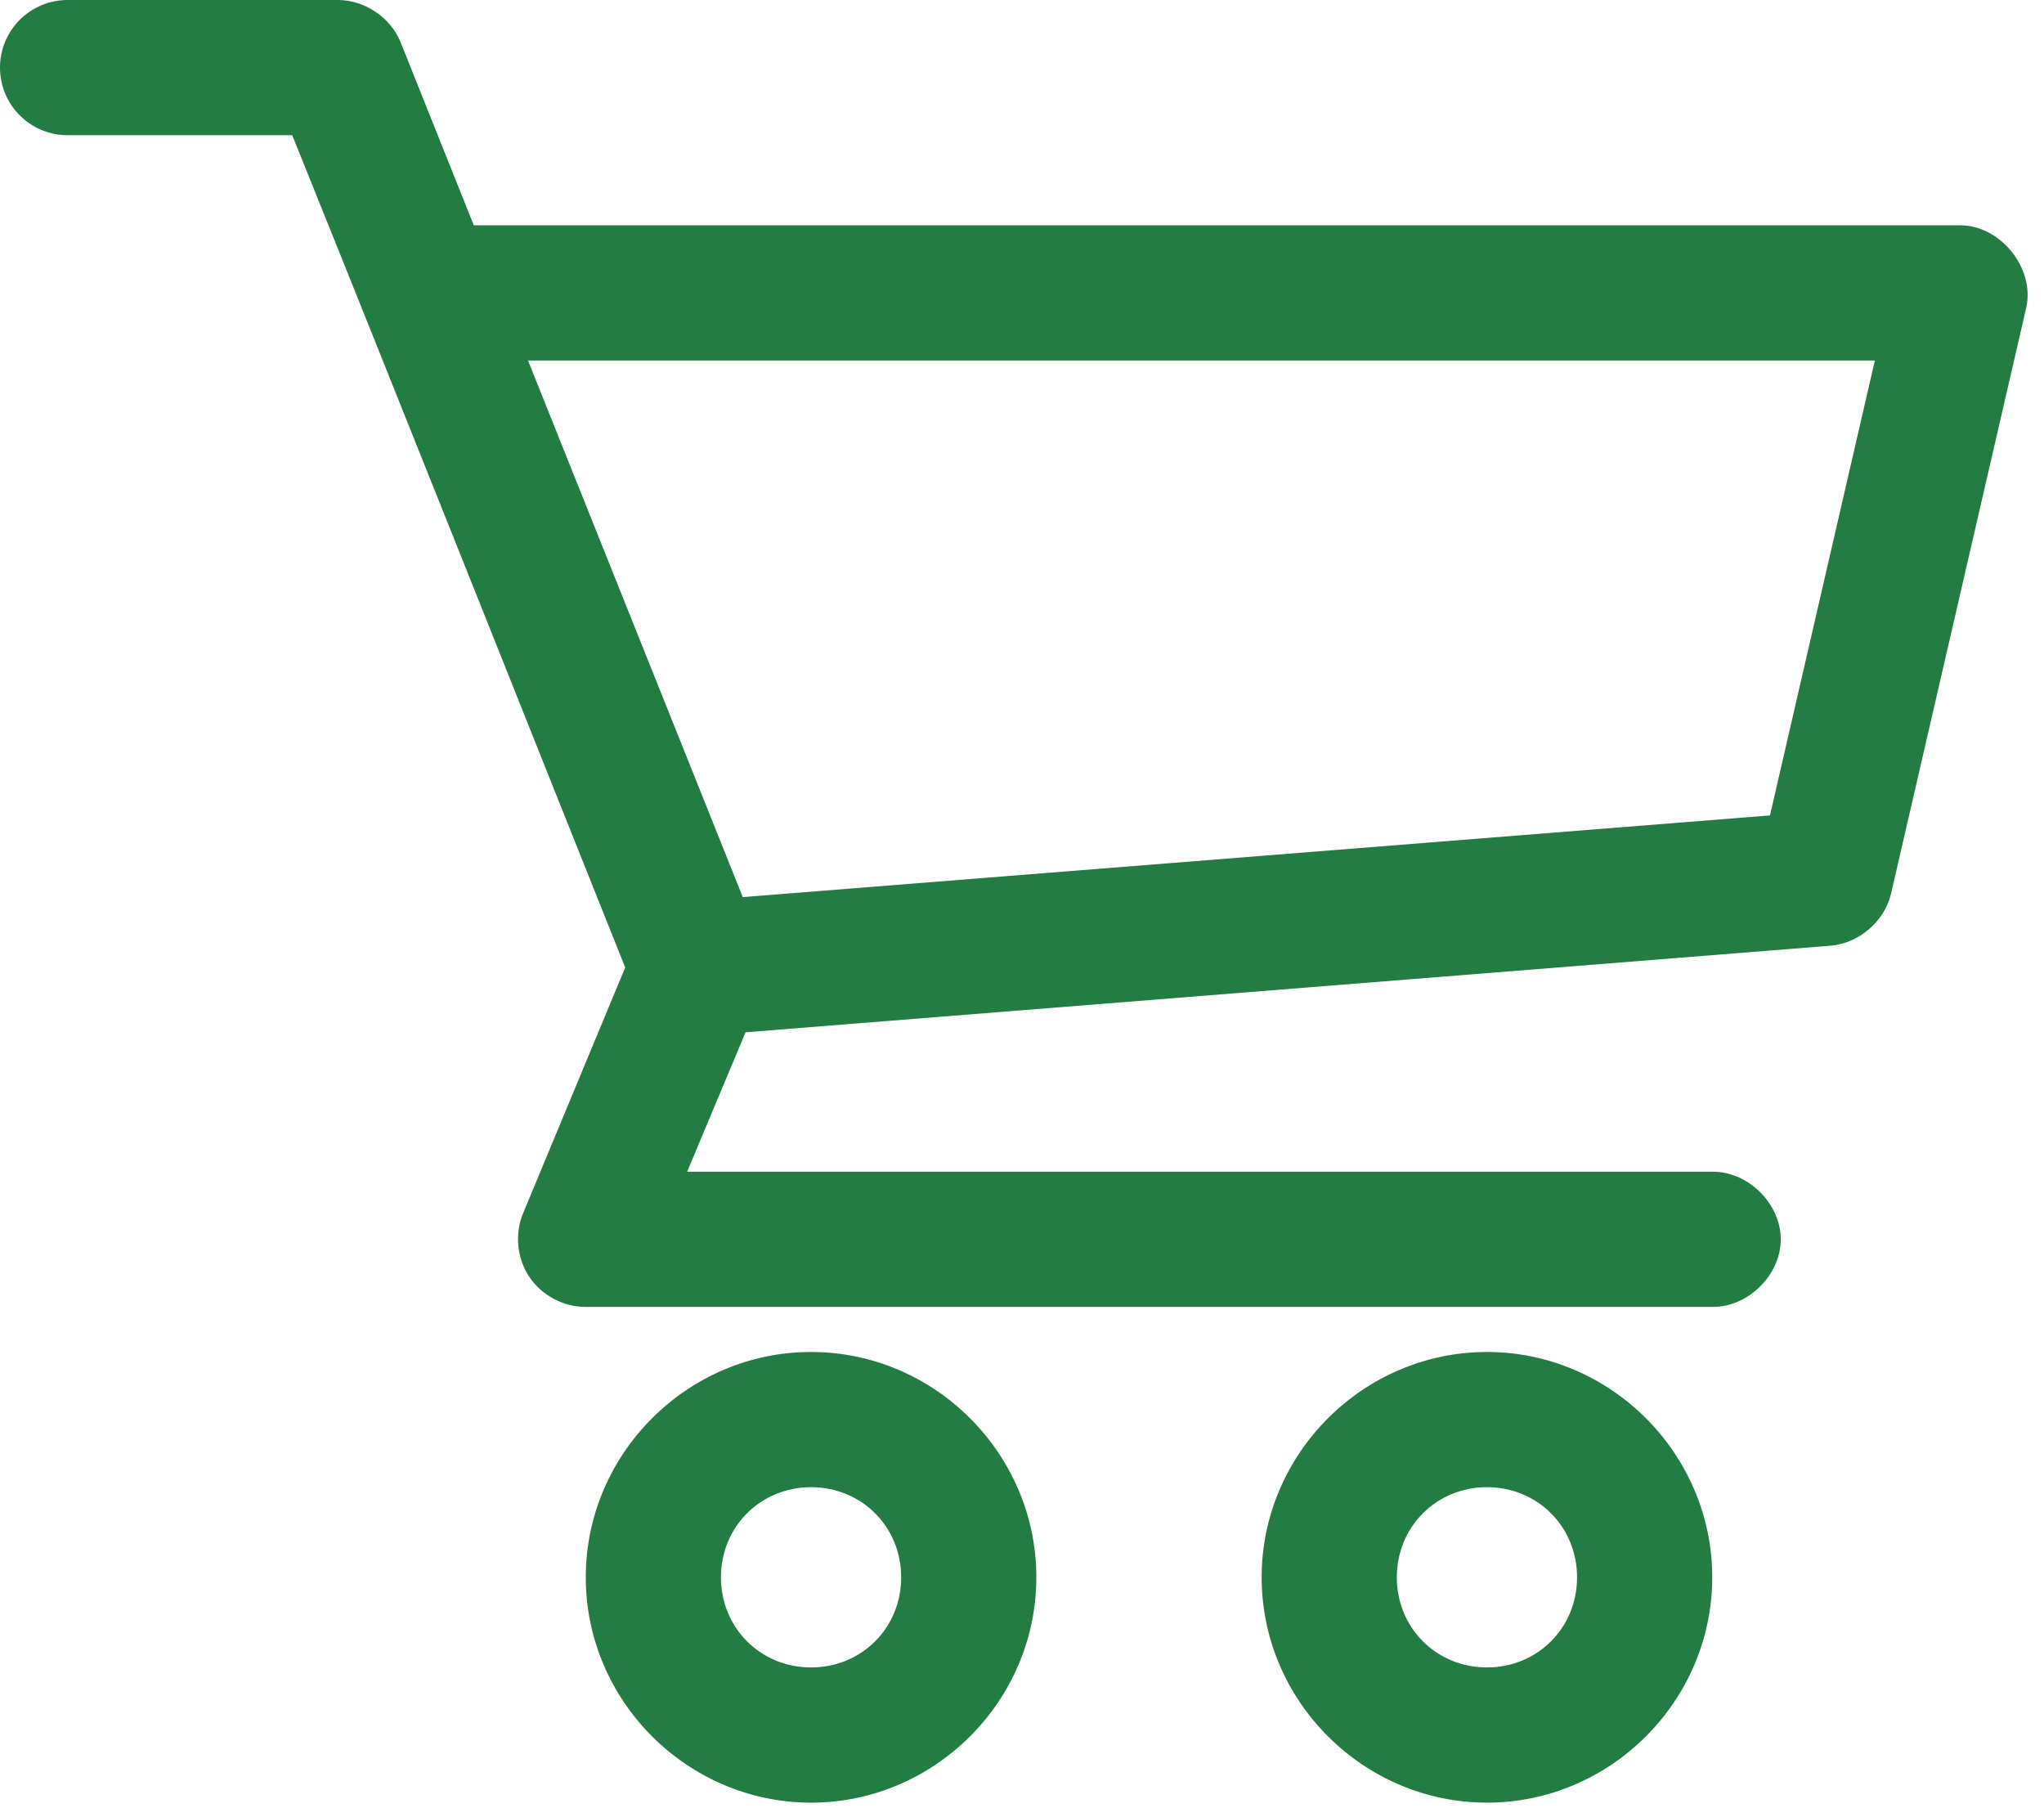<svg width="45" height="40" viewBox="0 0 45 40" fill="none" xmlns="http://www.w3.org/2000/svg">
<path d="M1.488 0C0.666 0 0 0.666 0 1.488C0 2.31 0.666 2.976 1.488 2.976H6.433C8.895 9.076 11.321 15.187 13.764 21.297L11.516 26.707C11.328 27.158 11.381 27.701 11.653 28.107C11.925 28.514 12.407 28.77 12.896 28.768H37.696C38.482 28.779 39.205 28.066 39.205 27.28C39.205 26.494 38.482 25.781 37.696 25.792H15.128L16.414 22.723L40.3 20.817C40.925 20.767 41.491 20.28 41.633 19.67L44.609 6.774C44.804 5.905 44.043 4.957 43.152 4.96H10.431L8.82 0.93C8.599 0.384 8.029 0 7.44 0H1.488ZM11.625 7.936H41.276L38.967 17.949L16.353 19.747L11.625 7.936ZM17.856 29.76C15.134 29.76 12.896 31.998 12.896 34.72C12.896 37.442 15.134 39.68 17.856 39.68C20.578 39.68 22.816 37.442 22.816 34.72C22.816 31.998 20.578 29.76 17.856 29.76ZM32.736 29.76C30.015 29.76 27.776 31.998 27.776 34.72C27.776 37.442 30.015 39.68 32.736 39.68C35.458 39.68 37.696 37.442 37.696 34.72C37.696 31.998 35.458 29.76 32.736 29.76ZM17.856 32.736C18.97 32.736 19.84 33.607 19.84 34.72C19.84 35.834 18.97 36.704 17.856 36.704C16.743 36.704 15.872 35.833 15.872 34.72C15.872 33.607 16.743 32.736 17.856 32.736ZM32.736 32.736C33.85 32.736 34.72 33.607 34.72 34.72C34.72 35.834 33.849 36.704 32.736 36.704C31.623 36.704 30.752 35.834 30.752 34.72C30.752 33.607 31.623 32.736 32.736 32.736Z" fill="#237D43"/>
</svg>
